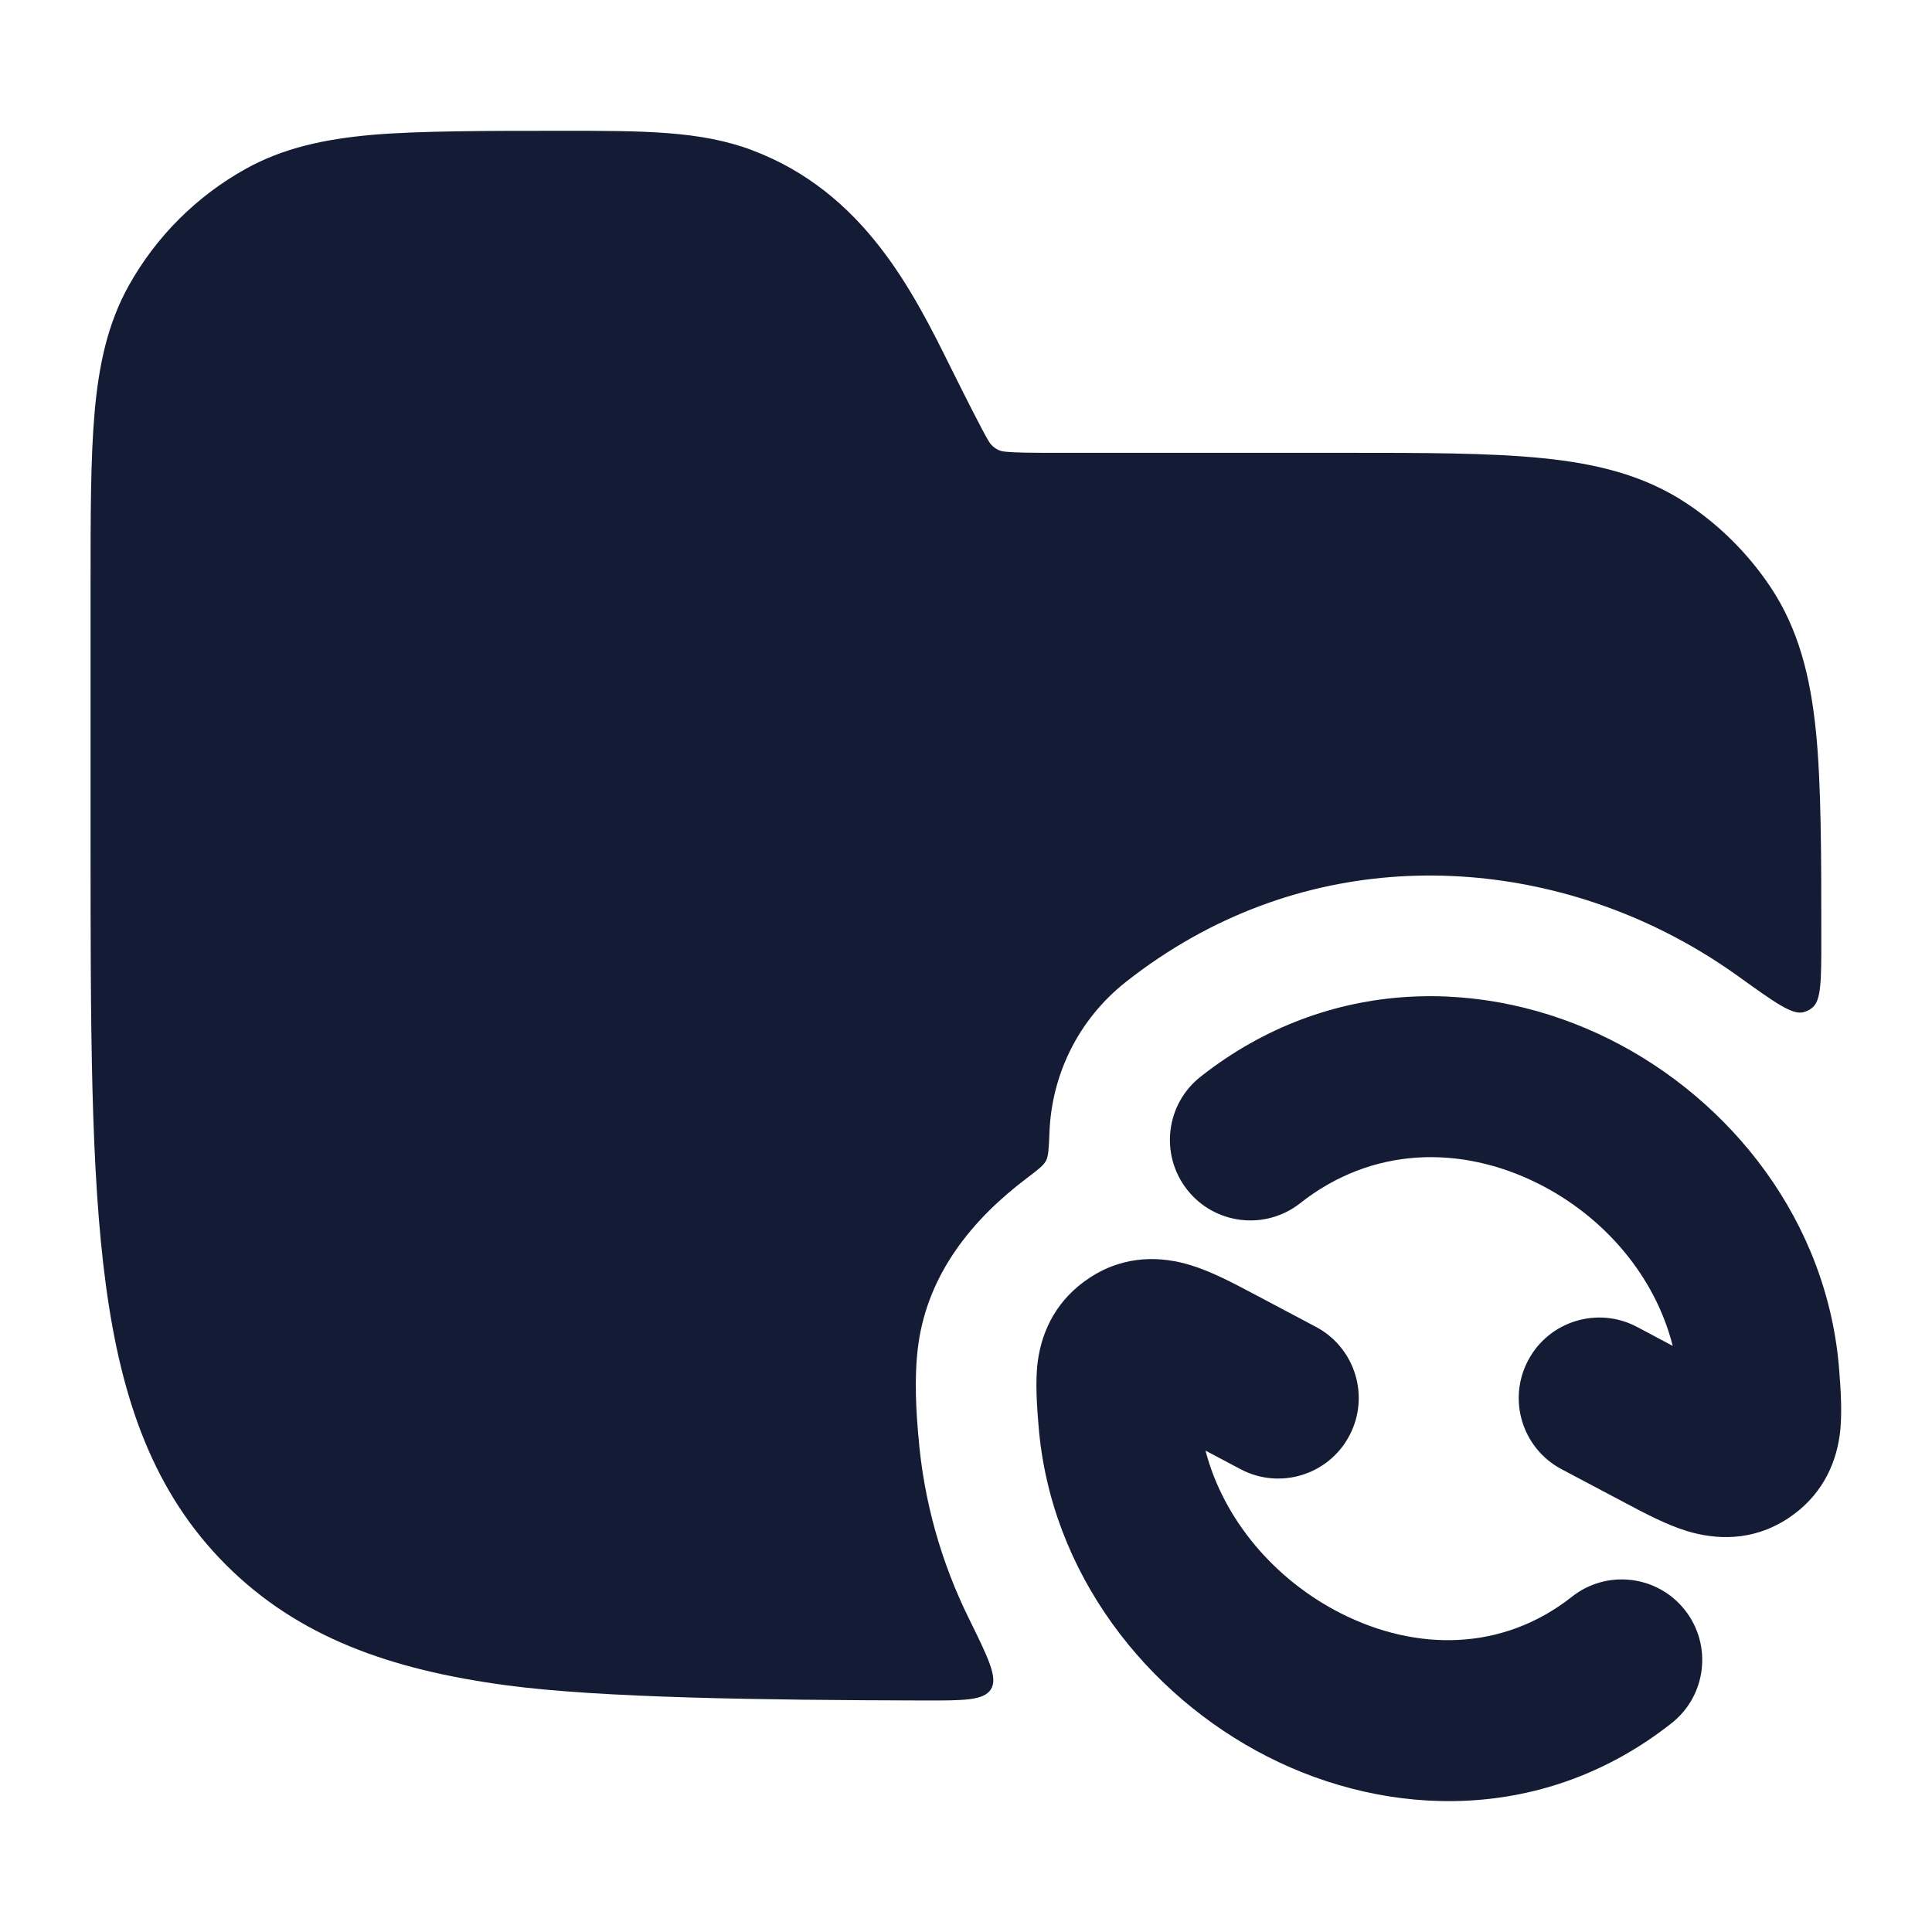 <svg width="24" height="24" viewBox="0 0 24 24" fill="none" xmlns="http://www.w3.org/2000/svg">
<path d="M19.1 14.699C18.148 14.225 17.047 14.24 16.152 14.946C15.718 15.288 15.089 15.213 14.748 14.78C14.406 14.346 14.48 13.717 14.914 13.375C16.513 12.116 18.462 12.147 19.991 12.908C21.502 13.66 22.709 15.174 22.848 17.03C22.864 17.236 22.89 17.578 22.852 17.838C22.797 18.22 22.611 18.599 22.211 18.862C21.764 19.156 21.304 19.125 20.955 19.019C20.698 18.94 20.421 18.793 20.201 18.676L19.398 18.251C18.91 17.992 18.724 17.387 18.983 16.899C19.241 16.411 19.847 16.225 20.335 16.483L20.779 16.719C20.561 15.854 19.927 15.11 19.1 14.699Z" fill="#141B34"/>
<path d="M15.545 16.058L16.347 16.483C16.835 16.742 17.021 17.347 16.762 17.835C16.504 18.323 15.899 18.509 15.411 18.251L14.975 18.02C15.198 18.875 15.83 19.62 16.65 20.038C17.6 20.522 18.672 20.51 19.526 19.836C19.959 19.493 20.588 19.567 20.93 20C21.273 20.434 21.199 21.063 20.766 21.405C19.187 22.652 17.251 22.589 15.742 21.82C14.25 21.059 13.048 19.549 12.901 17.709C12.884 17.504 12.856 17.162 12.893 16.901C12.947 16.517 13.134 16.138 13.533 15.875C13.979 15.58 14.439 15.609 14.789 15.716C15.047 15.794 15.324 15.941 15.545 16.058Z" fill="#141B34"/>
<path d="M9.338 1.864C8.699 1.624 7.987 1.624 6.958 1.625C6.079 1.625 5.197 1.625 4.625 1.675C4.035 1.727 3.519 1.837 3.048 2.1C2.44 2.439 1.939 2.94 1.6 3.547C1.337 4.019 1.227 4.535 1.175 5.125C1.125 5.697 1.125 6.406 1.125 7.284V10.432C1.125 12.741 1.125 14.55 1.315 15.961C1.509 17.406 1.914 18.546 2.809 19.441C3.704 20.335 4.844 20.741 6.289 20.935C7.461 21.093 9.489 21.119 11.466 21.124C11.97 21.125 12.222 21.126 12.31 20.984C12.399 20.842 12.278 20.598 12.037 20.108C11.697 19.419 11.473 18.653 11.408 17.831L11.407 17.829L11.405 17.802C11.389 17.613 11.348 17.125 11.409 16.692C11.533 15.821 12.072 15.153 12.751 14.639C12.892 14.532 12.963 14.479 12.994 14.419C13.025 14.359 13.029 14.261 13.037 14.064C13.064 13.358 13.389 12.669 13.987 12.197C16.115 10.521 18.703 10.591 20.661 11.566C20.985 11.727 21.299 11.916 21.599 12.132C22.043 12.451 22.265 12.611 22.402 12.574C22.447 12.562 22.479 12.546 22.515 12.516C22.625 12.426 22.625 12.173 22.625 11.667C22.625 10.648 22.625 9.744 22.558 9.084C22.489 8.404 22.342 7.814 21.993 7.291C21.719 6.882 21.368 6.53 20.958 6.257C20.436 5.908 19.846 5.761 19.166 5.692C18.506 5.625 17.684 5.625 16.666 5.625L13.111 5.625C12.795 5.625 12.615 5.624 12.481 5.61C12.379 5.603 12.31 5.527 12.288 5.49C12.216 5.378 11.959 4.864 11.818 4.581C11.345 3.626 10.733 2.387 9.338 1.864Z" fill="#141B34"/>
</svg>
